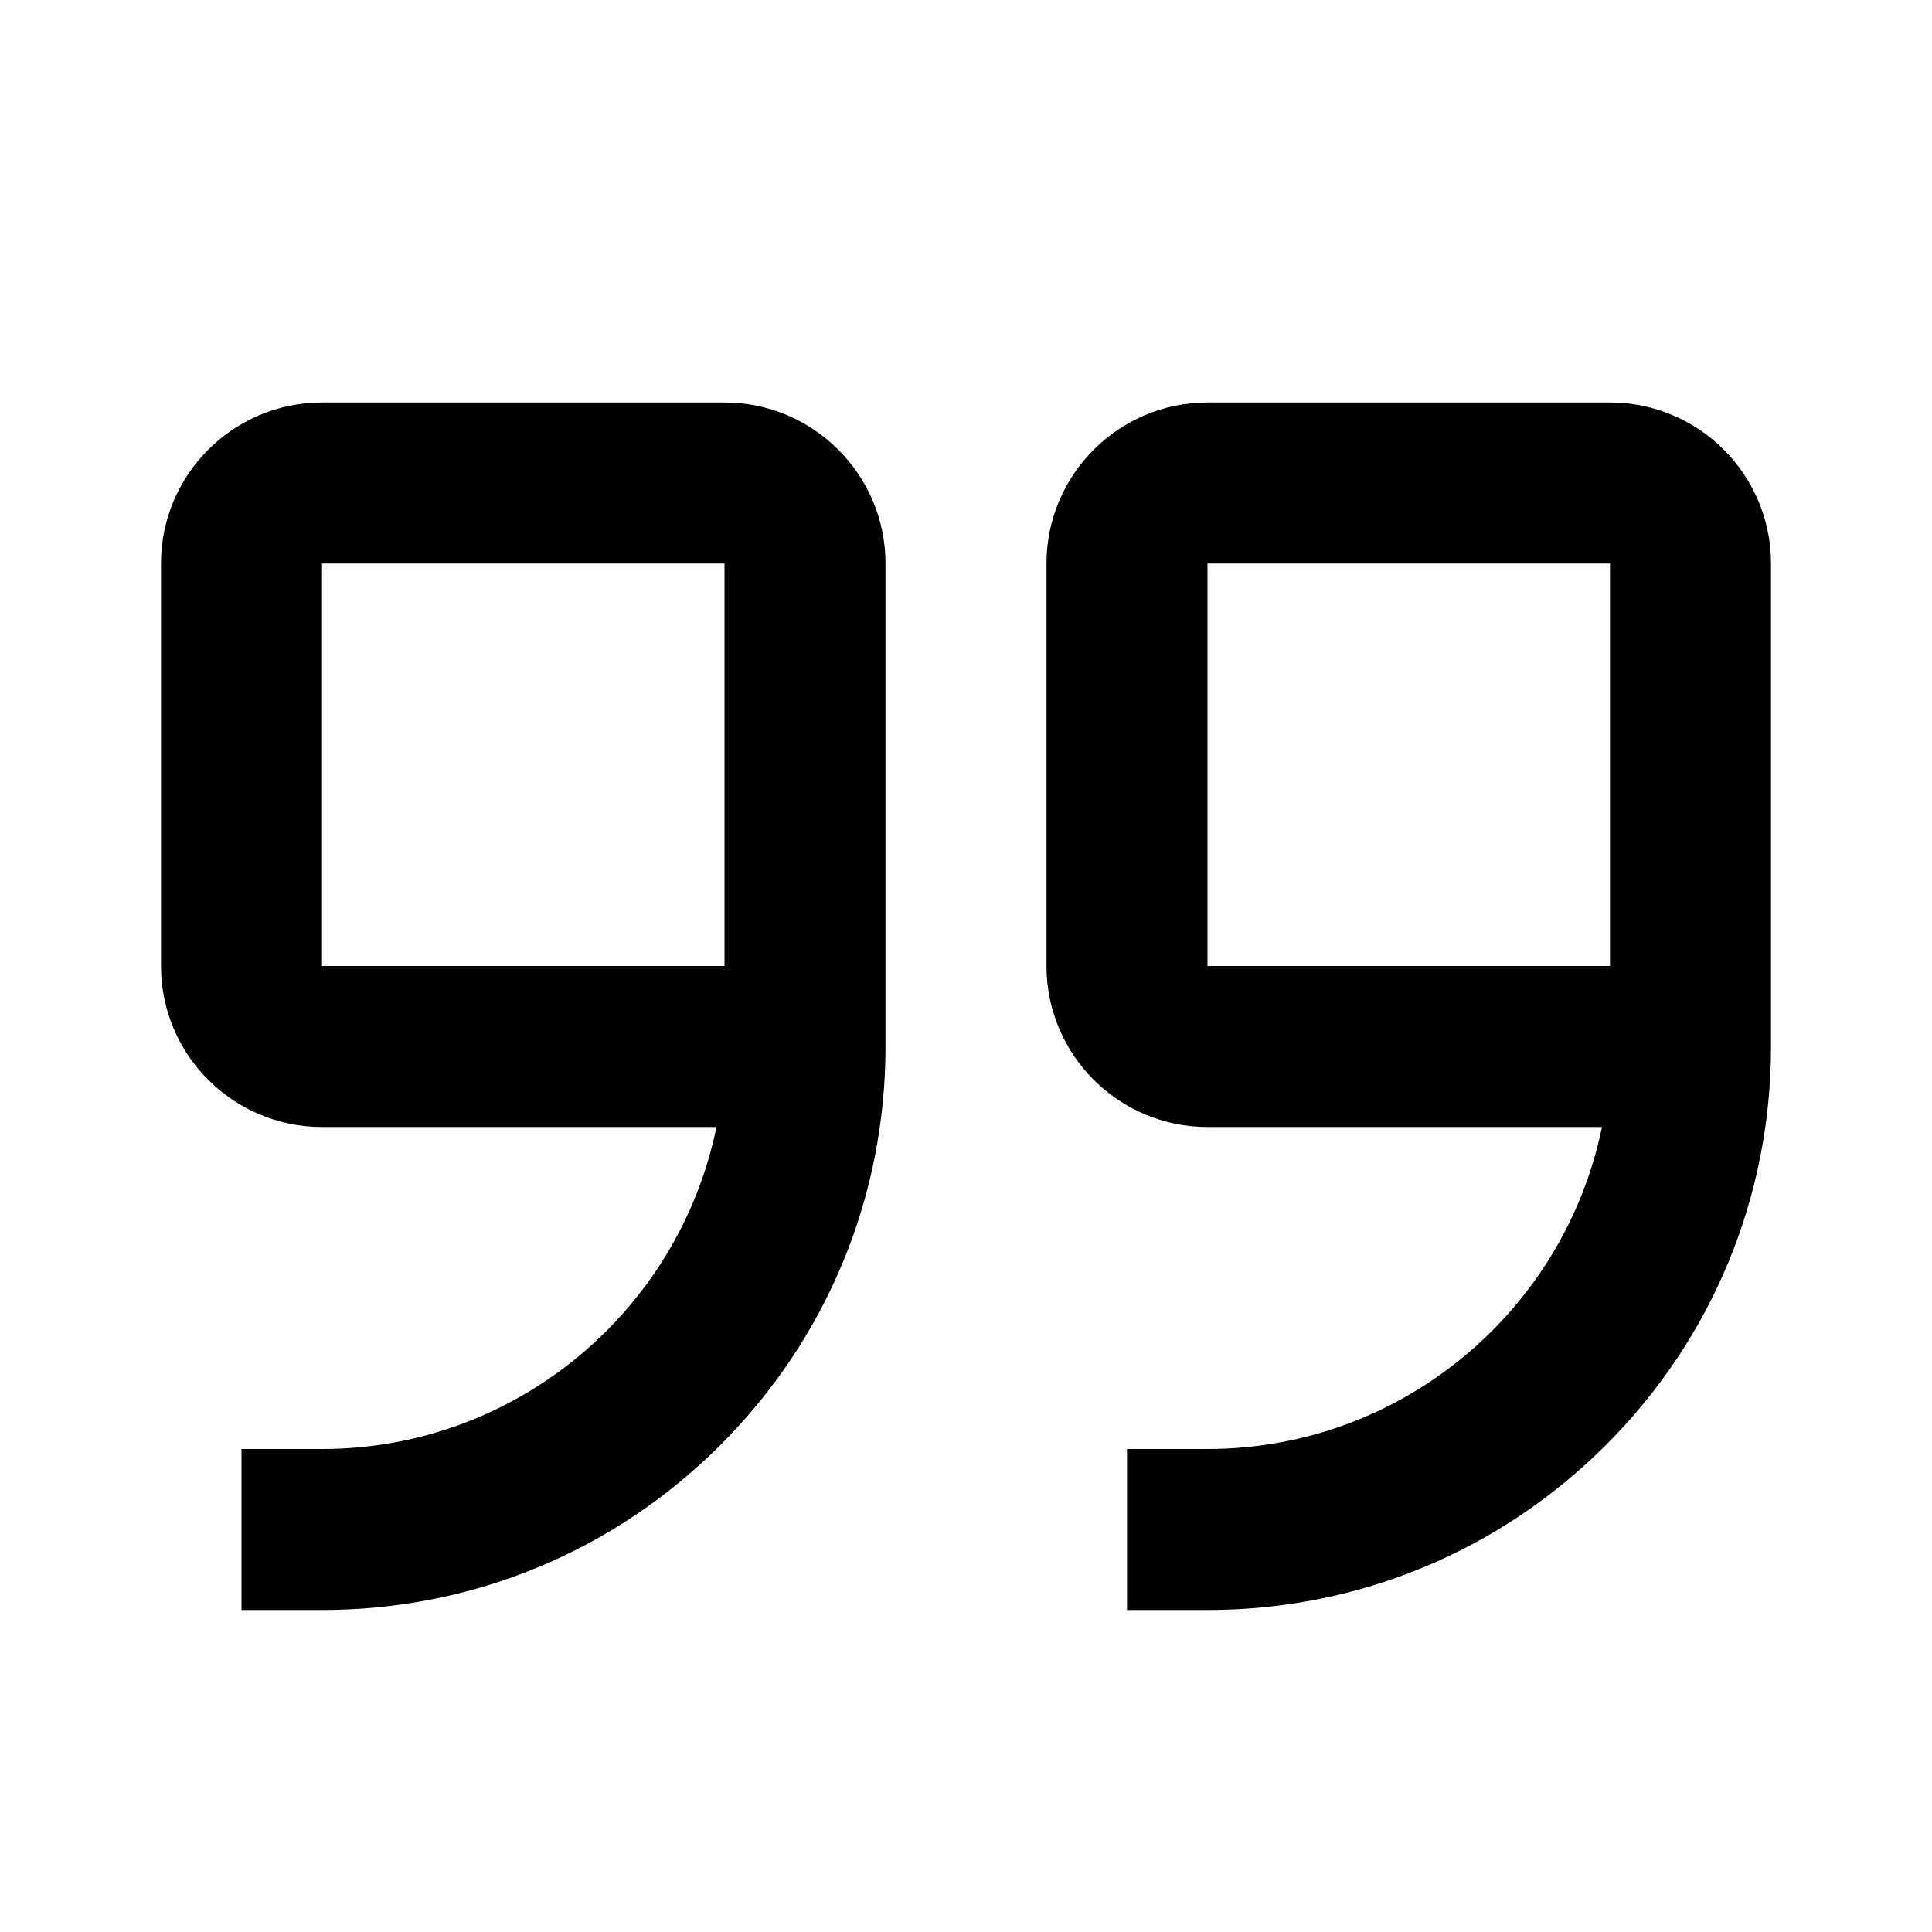 <svg version="1.1" xmlns="http://www.w3.org/2000/svg" width="24" height="24" viewBox="0 0 24 24">
   <path d="M20 5h-5c-1.103 0-2 0.897-2 2v5c0 1.103 0.897 2 2 2h4.9c-0.466 2.278-2.484 4-4.9 4h-1v2h1c1.869 0 3.628-0.728 4.95-2.050s2.050-3.081 2.050-4.95v-6c0-1.103-0.897-2-2-2zM15 7h5v5h-5v-5z" />
   <path d="M9 5h-5c-1.103 0-2 0.897-2 2v5c0 1.103 0.897 2 2 2h4.9c-0.466 2.278-2.484 4-4.9 4h-1v2h1c1.869 0 3.628-0.728 4.95-2.050s2.050-3.081 2.050-4.95v-6c0-1.103-0.897-2-2-2zM4 7h5v5h-5v-5z" />
</svg>

